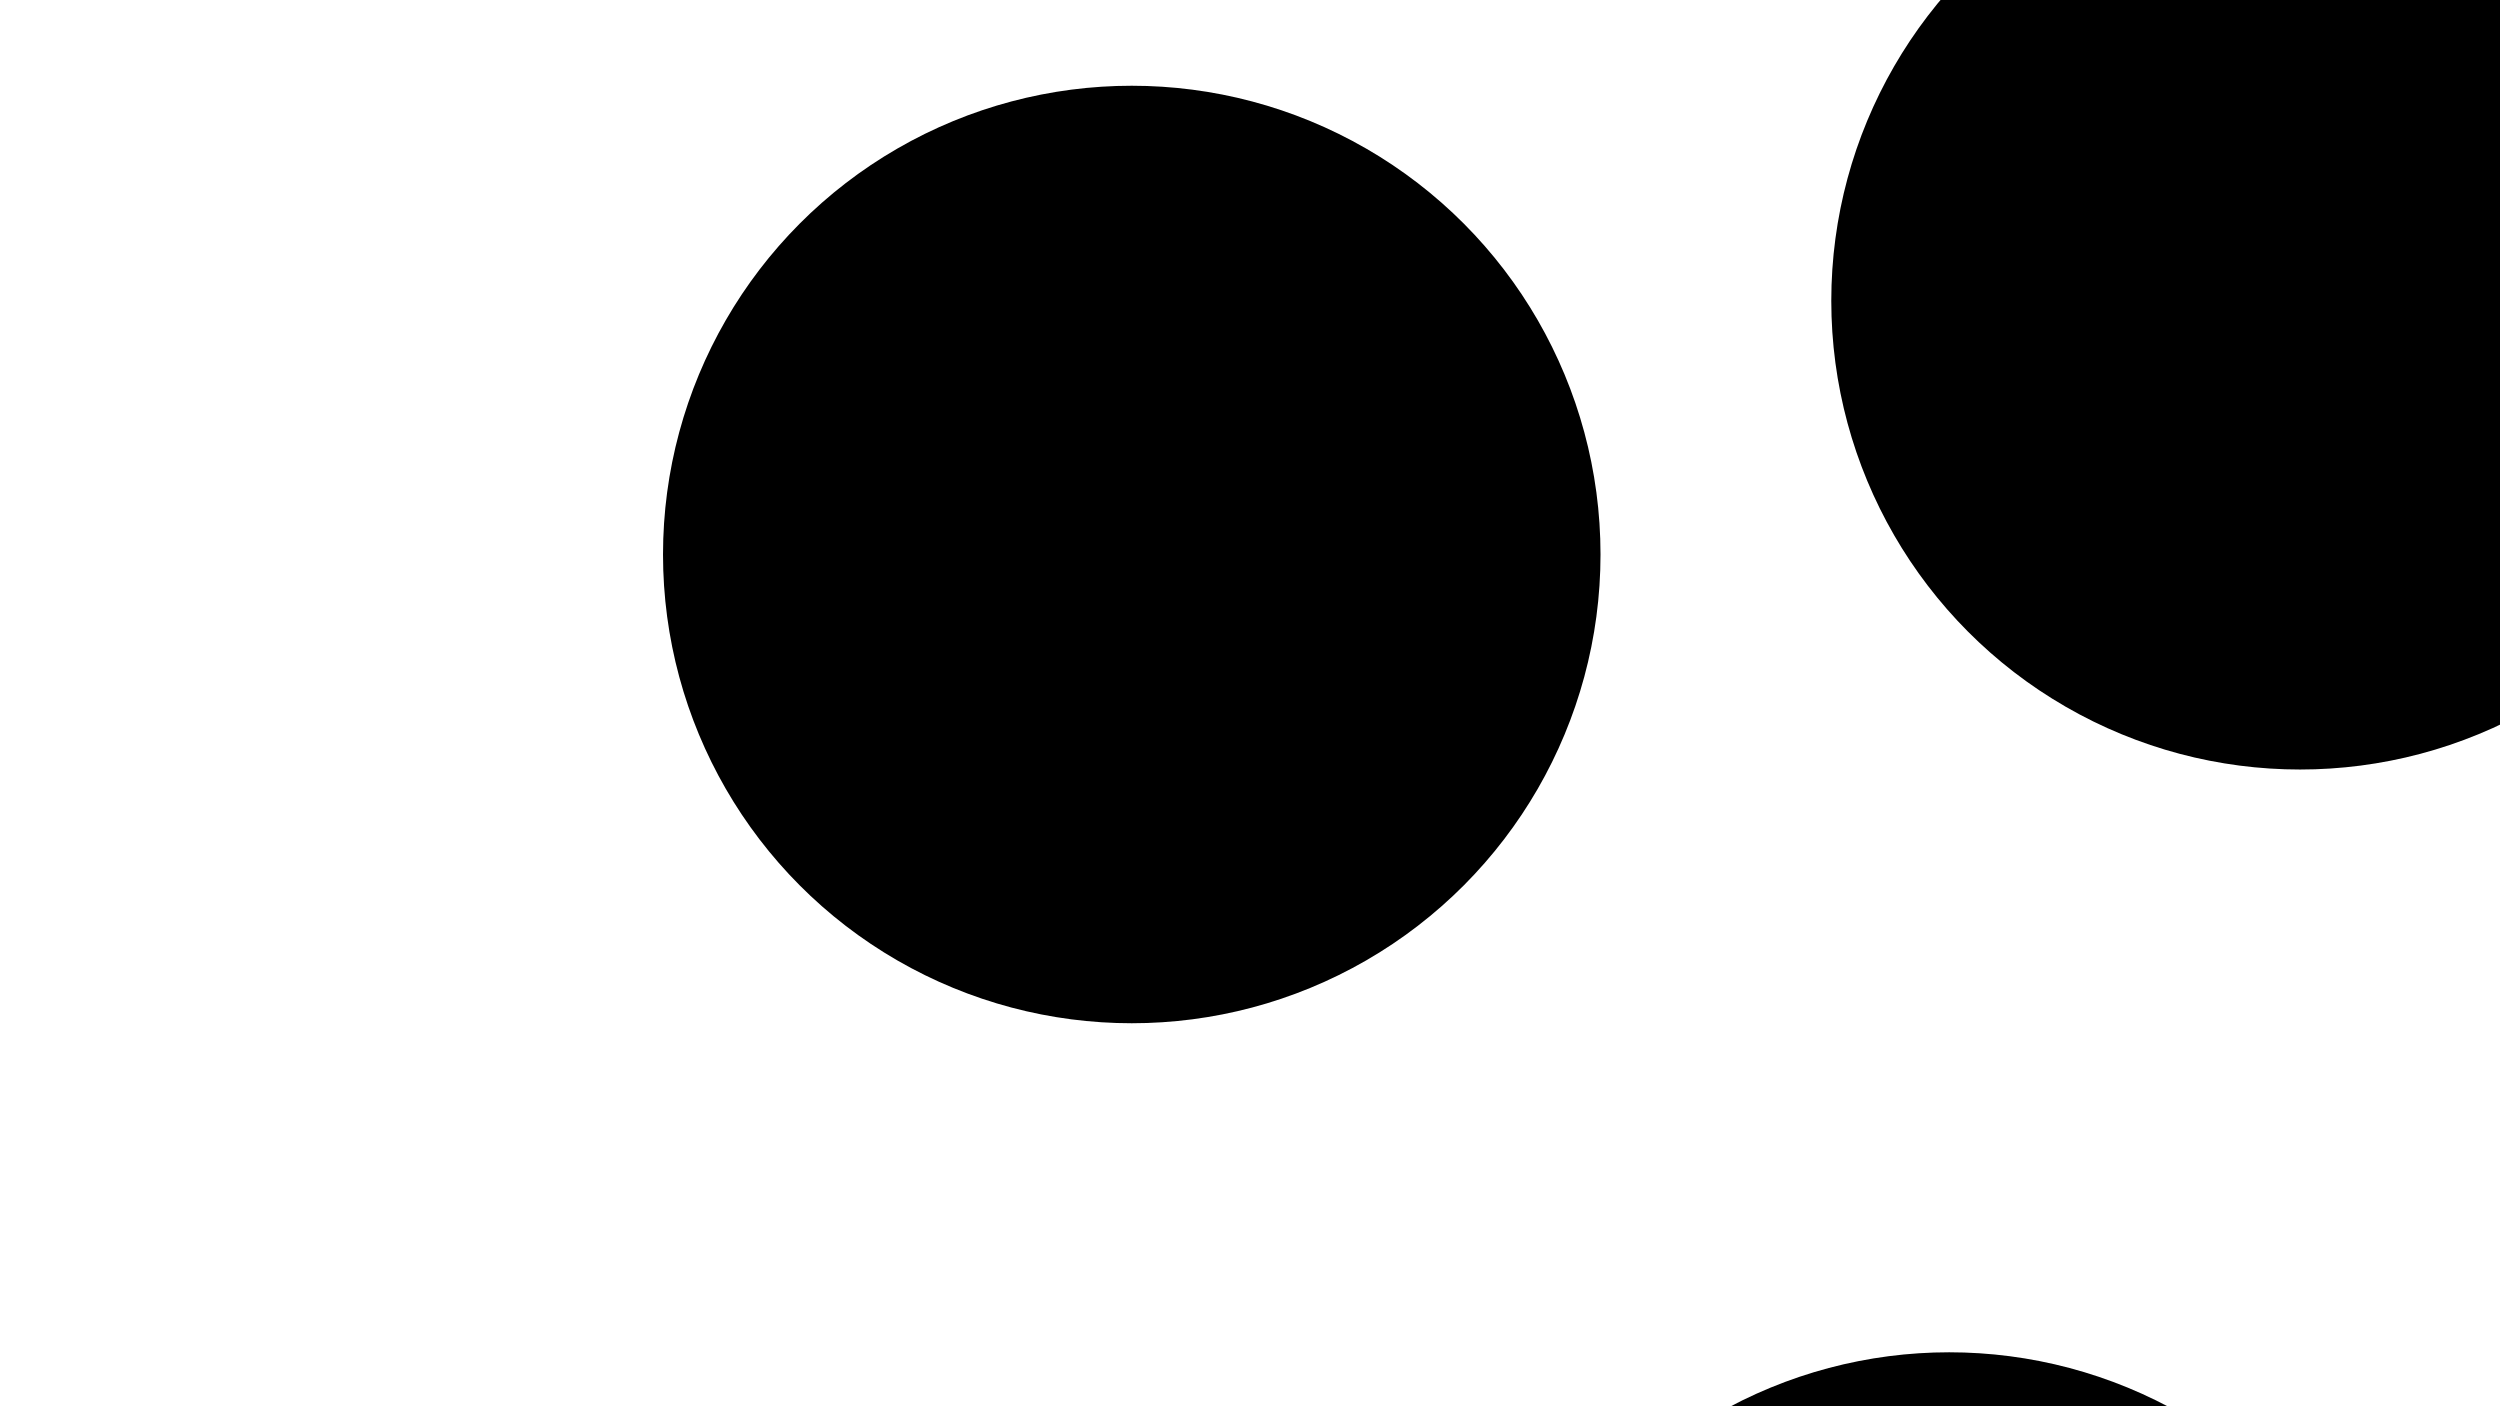 <svg xmlns="http://www.w3.org/2000/svg" version="1.1" xmlns:xlink="http://www.w3.org/1999/xlink" xmlns:svgjs="http://svgjs.dev/svgjs" viewBox="0 0 800 450"><defs><filter id="bbblurry-filter" x="-100%" y="-100%" width="400%" height="400%" filterUnits="objectBoundingBox" primitiveUnits="userSpaceOnUse" color-interpolation-filters="sRGB">
    <feGaussianBlur stdDeviation="40" x="0%" y="0%" width="100%" height="100%" in="SourceGraphic" edgeMode="none" result="blur"></feGaussianBlur></filter></defs><g filter="url(#bbblurry-filter)"><ellipse rx="150" ry="150" cx="623.731" cy="582.733" fill="hsl(37, 99%, 67%)"></ellipse><ellipse rx="150" ry="150" cx="362.164" cy="177.439" fill="hsl(316, 73%, 52%)"></ellipse><ellipse rx="150" ry="150" cx="736.011" cy="96.246" fill="hsl(185, 100%, 57%)"></ellipse></g></svg>